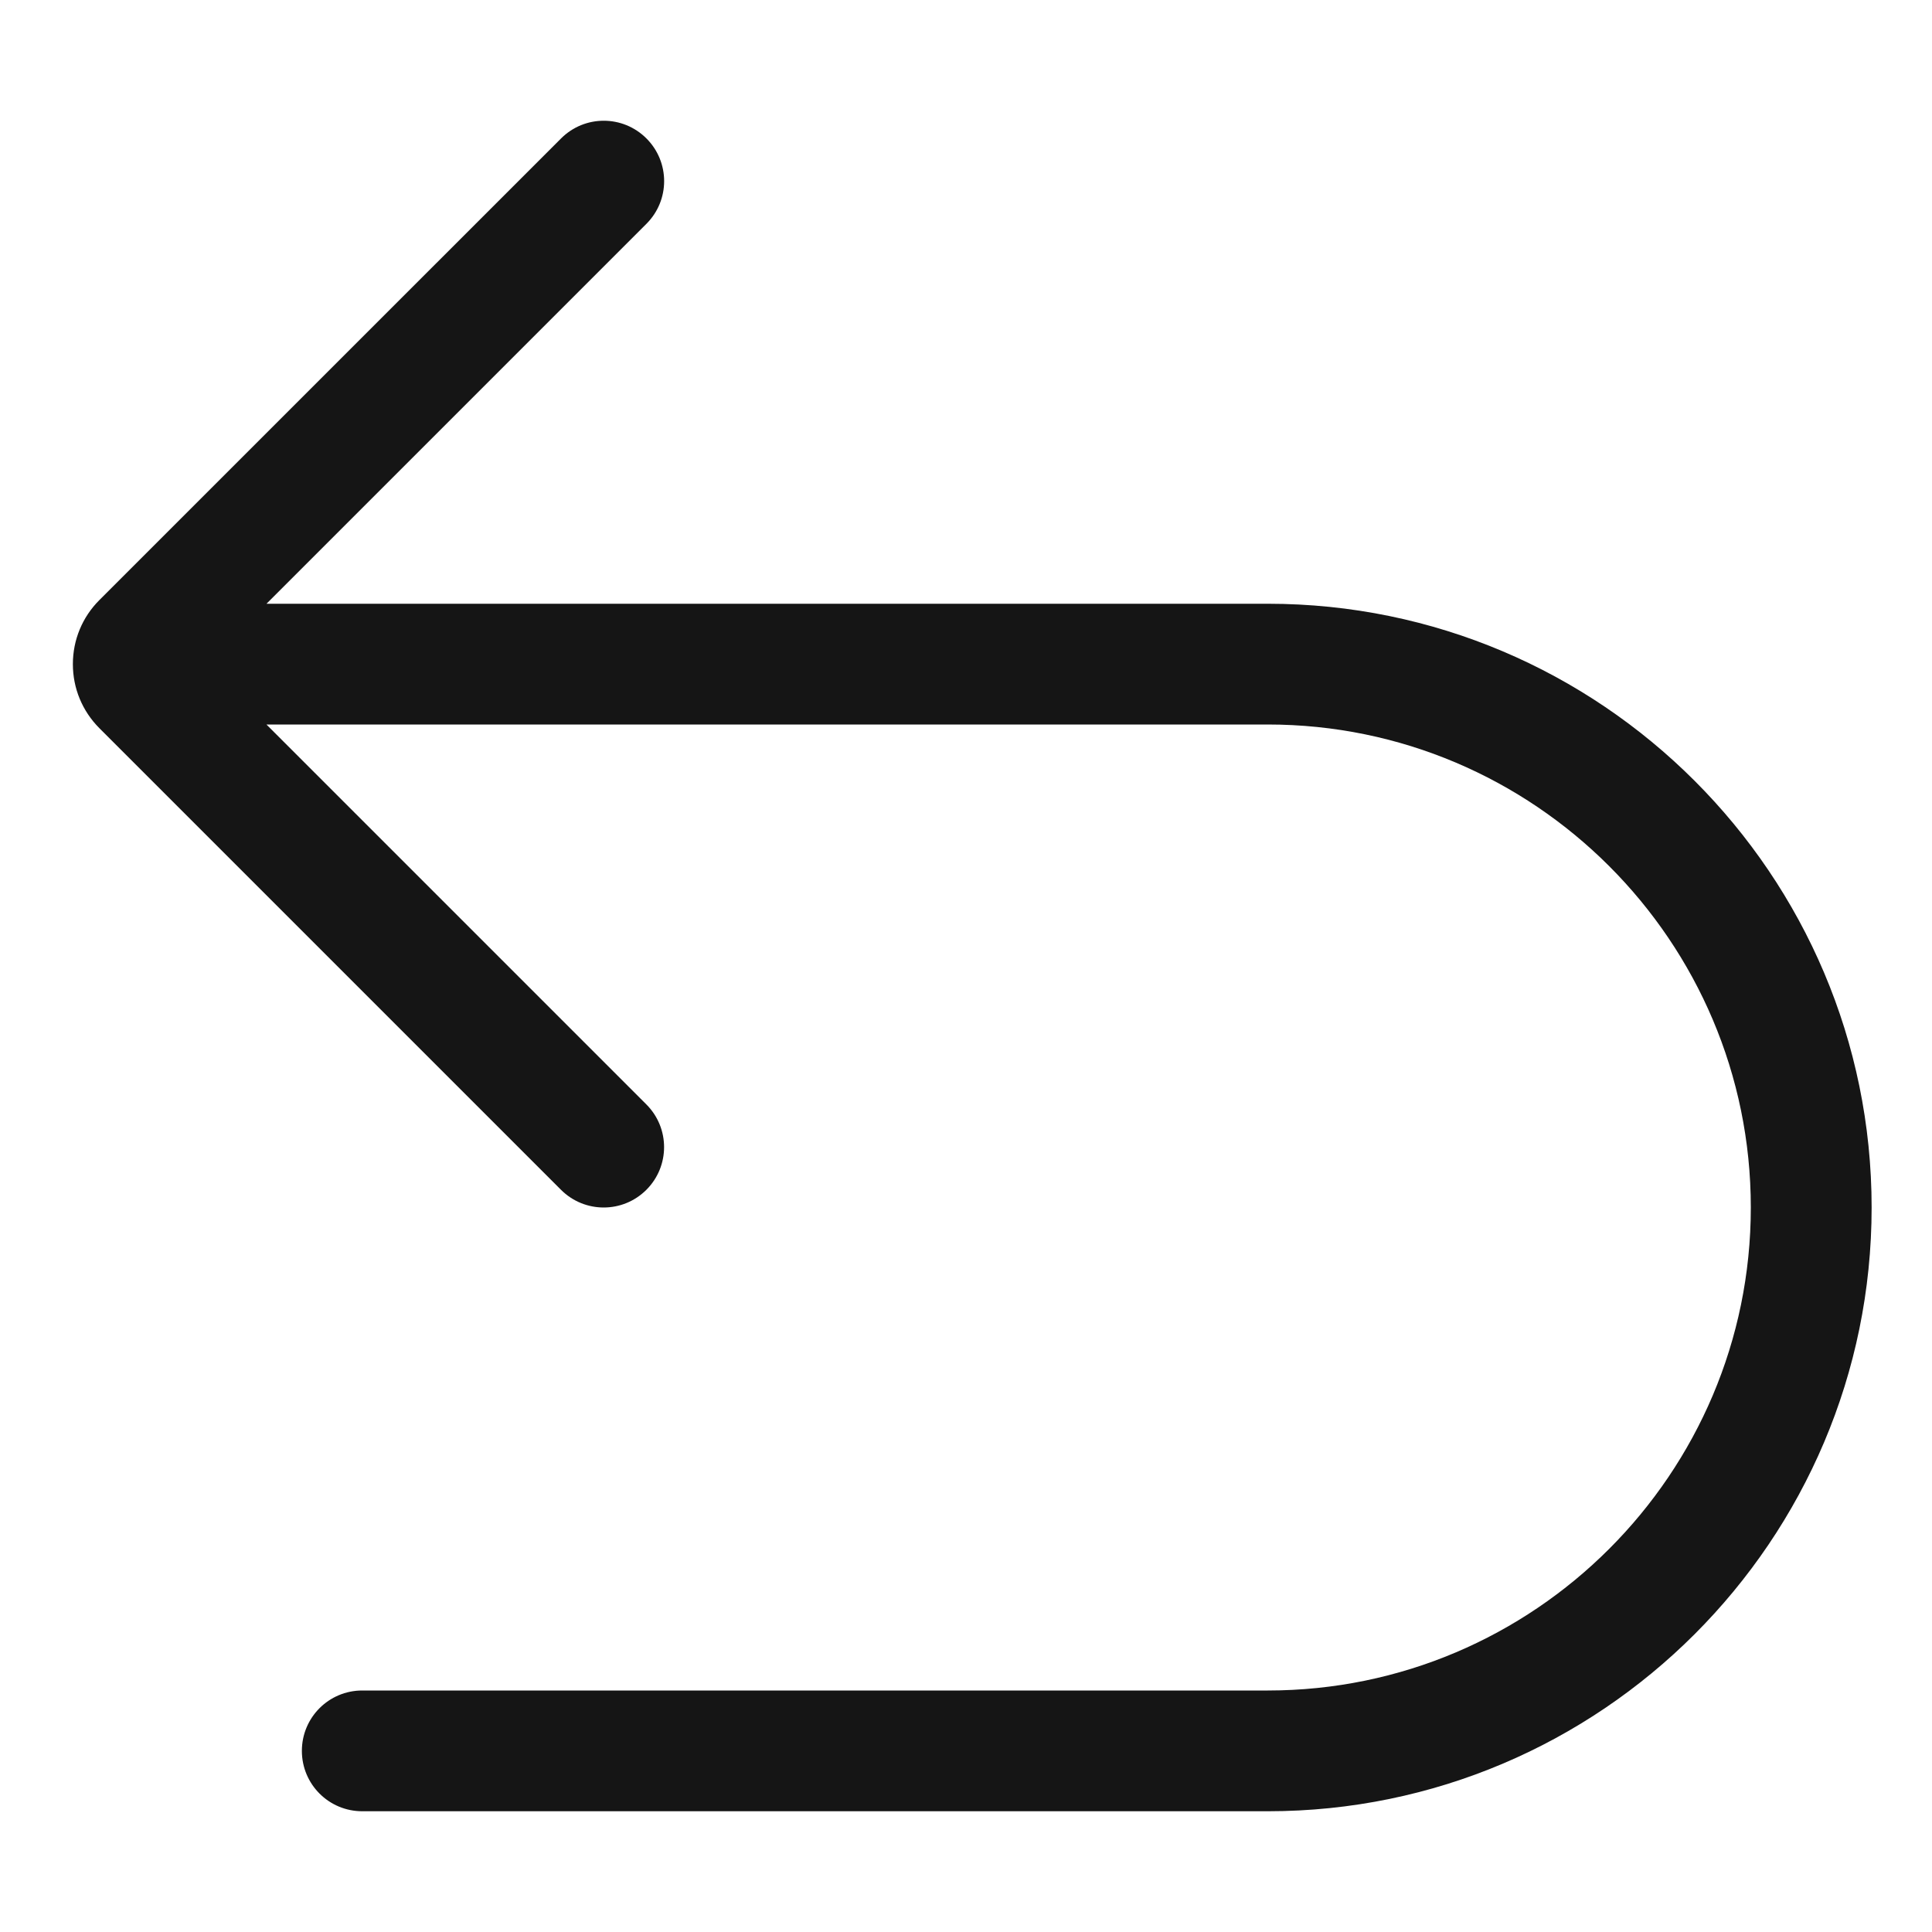 <?xml version="1.0" encoding="UTF-8"?><svg xmlns="http://www.w3.org/2000/svg" width="32" height="32" viewBox="0 0 32 32"><defs><style>.uuid-0dfd9999-8b37-48d3-a61f-e62324452ea1{fill:none;}.uuid-eb9cc939-cfcf-4535-854a-23044cc30948{fill:#151515;}</style></defs><g id="uuid-c4c733c9-4bff-4778-addd-f2485a4c66ff"><rect class="uuid-0dfd9999-8b37-48d3-a61f-e62324452ea1" width="32" height="32"/></g><g id="uuid-ffd66dad-95de-44a6-ba5f-688ce85a7c31"><path class="uuid-eb9cc939-cfcf-4535-854a-23044cc30948" d="M21,10H4.414l6.293-6.293c.391-.391.391-1.023,0-1.414s-1.023-.391-1.414,0L1.646,9.939c-.283.283-.439.66-.439,1.061s.156.777.439,1.061l7.646,7.646c.195.195.451.293.707.293s.512-.098.707-.293c.391-.391.391-1.023,0-1.414l-6.293-6.293h16.586c4.411,0,8,3.589,8,8s-3.589,8-8,8H6c-.553,0-1,.447-1,1s.447,1,1,1h15c5.514,0,10-4.486,10-10s-4.486-10-10-10Z"/></g></svg>